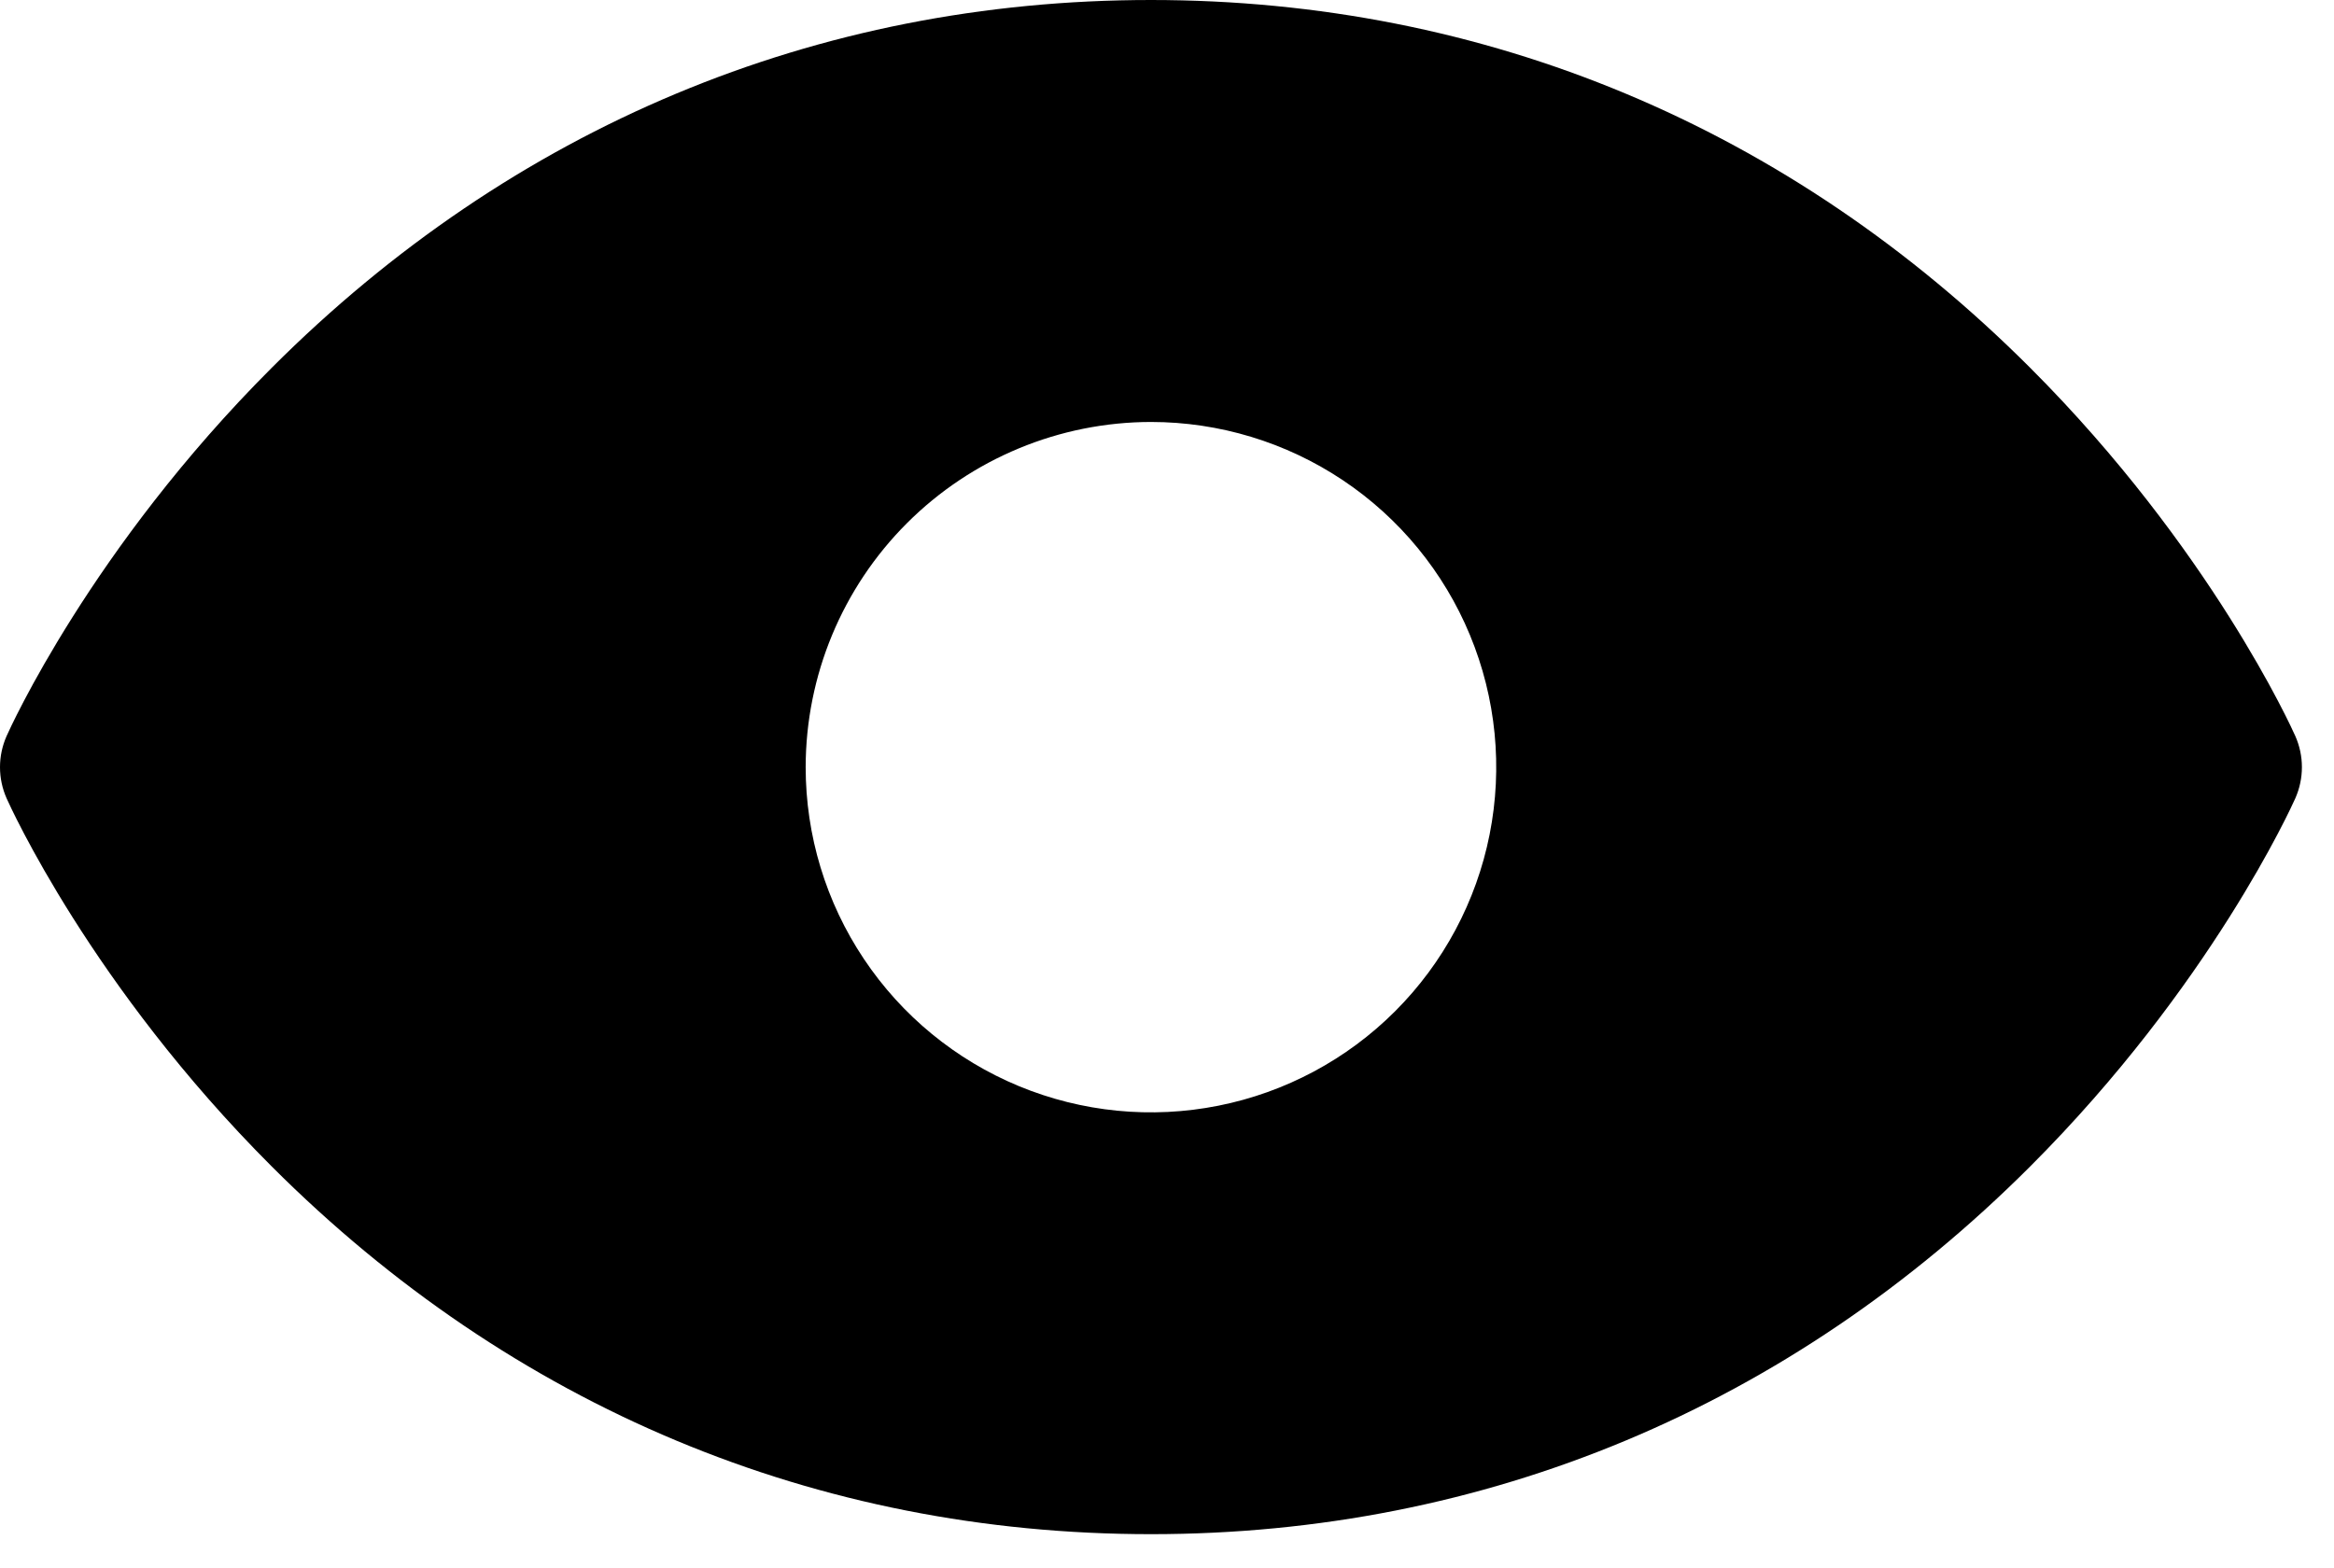 <svg width="64" height="43" viewBox="0 0 64 43" fill="none" xmlns="http://www.w3.org/2000/svg">
<path d="M62.939 20.188C62.846 19.98 60.619 15.039 55.666 10.085C49.069 3.488 40.733 0 31.56 0C22.387 0 14.051 3.488 7.454 10.085C2.501 15.039 0.274 19.98 0.181 20.188C0.062 20.457 0 20.748 0 21.042C0 21.337 0.062 21.628 0.181 21.897C0.274 22.105 2.501 27.044 7.454 31.997C14.052 38.593 22.387 42.08 31.56 42.08C40.733 42.08 49.069 38.593 55.666 31.997C60.619 27.044 62.846 22.105 62.939 21.897C63.058 21.628 63.12 21.337 63.12 21.042C63.12 20.748 63.058 20.457 62.939 20.188ZM31.56 11.574C33.433 11.574 35.263 12.13 36.82 13.17C38.377 14.21 39.591 15.689 40.307 17.419C41.024 19.149 41.211 21.053 40.846 22.89C40.481 24.726 39.579 26.413 38.255 27.737C36.931 29.061 35.244 29.963 33.407 30.328C31.57 30.694 29.667 30.506 27.937 29.79C26.207 29.073 24.728 27.86 23.688 26.302C22.647 24.745 22.092 22.915 22.092 21.042C22.095 18.532 23.093 16.126 24.868 14.351C26.643 12.576 29.05 11.577 31.56 11.574Z" fill="black"/>
</svg>
